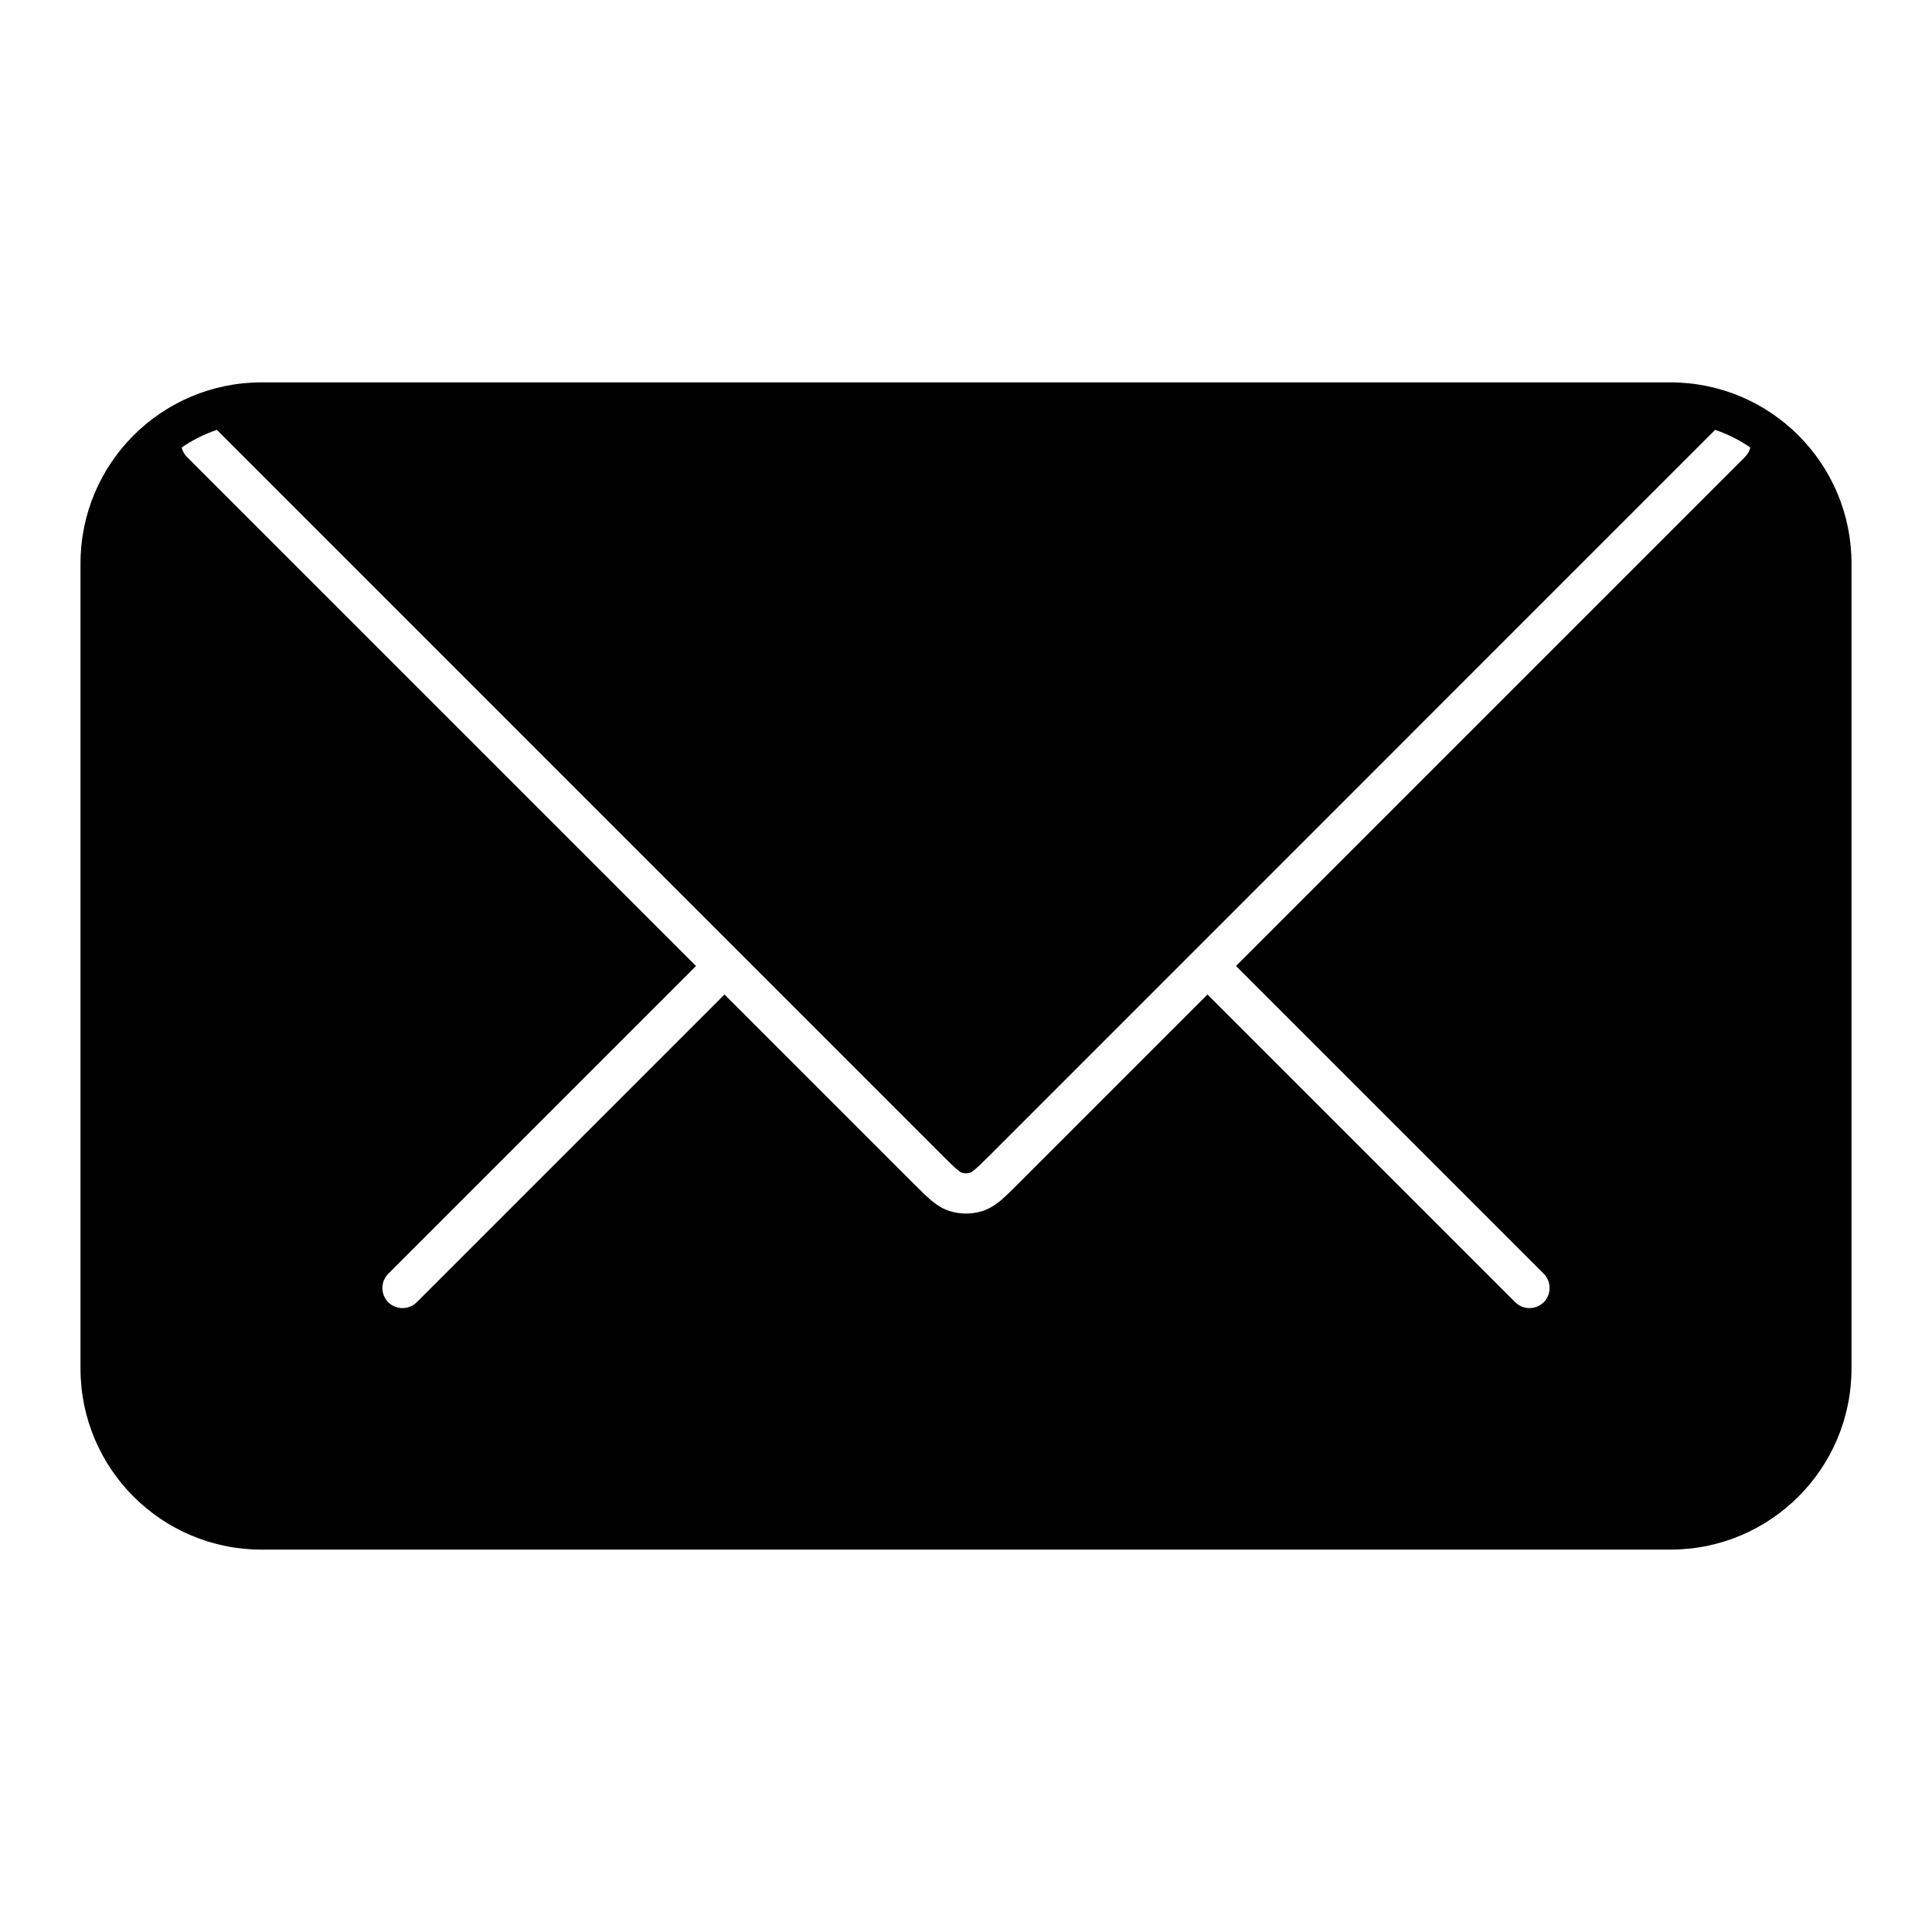 <svg width="24" height="24" viewBox="0 0 24 24" fill="none" xmlns="http://www.w3.org/2000/svg">
<path fill-rule="evenodd" clip-rule="evenodd" d="M3.25 4.75C2.007 4.75 1 5.757 1 7V17C1 18.243 2.007 19.25 3.25 19.25H20.75C21.993 19.25 23 18.243 23 17V7C23 5.757 21.993 4.75 20.75 4.75H3.25ZM21.306 5.34L12.3 14.347C12.213 14.433 12.159 14.487 12.115 14.524C12.073 14.56 12.057 14.566 12.053 14.567C12.018 14.578 11.982 14.578 11.947 14.567C11.943 14.566 11.927 14.56 11.885 14.524C11.841 14.487 11.787 14.433 11.7 14.347L2.694 5.34C2.537 5.393 2.39 5.467 2.257 5.559C2.267 5.602 2.289 5.643 2.323 5.677L8.646 12L4.823 15.823C4.726 15.921 4.726 16.079 4.823 16.177C4.921 16.274 5.079 16.274 5.177 16.177L9 12.354L11.353 14.707C11.431 14.785 11.5 14.853 11.561 14.906C11.627 14.961 11.701 15.013 11.793 15.043C11.927 15.086 12.073 15.086 12.207 15.043C12.299 15.013 12.373 14.961 12.439 14.906C12.5 14.853 12.569 14.785 12.647 14.707L15 12.354L18.823 16.177C18.921 16.274 19.079 16.274 19.177 16.177C19.274 16.079 19.274 15.921 19.177 15.823L15.354 12L21.677 5.677C21.71 5.643 21.733 5.602 21.743 5.559C21.61 5.467 21.463 5.393 21.306 5.34Z" fill="black"/>
</svg>
